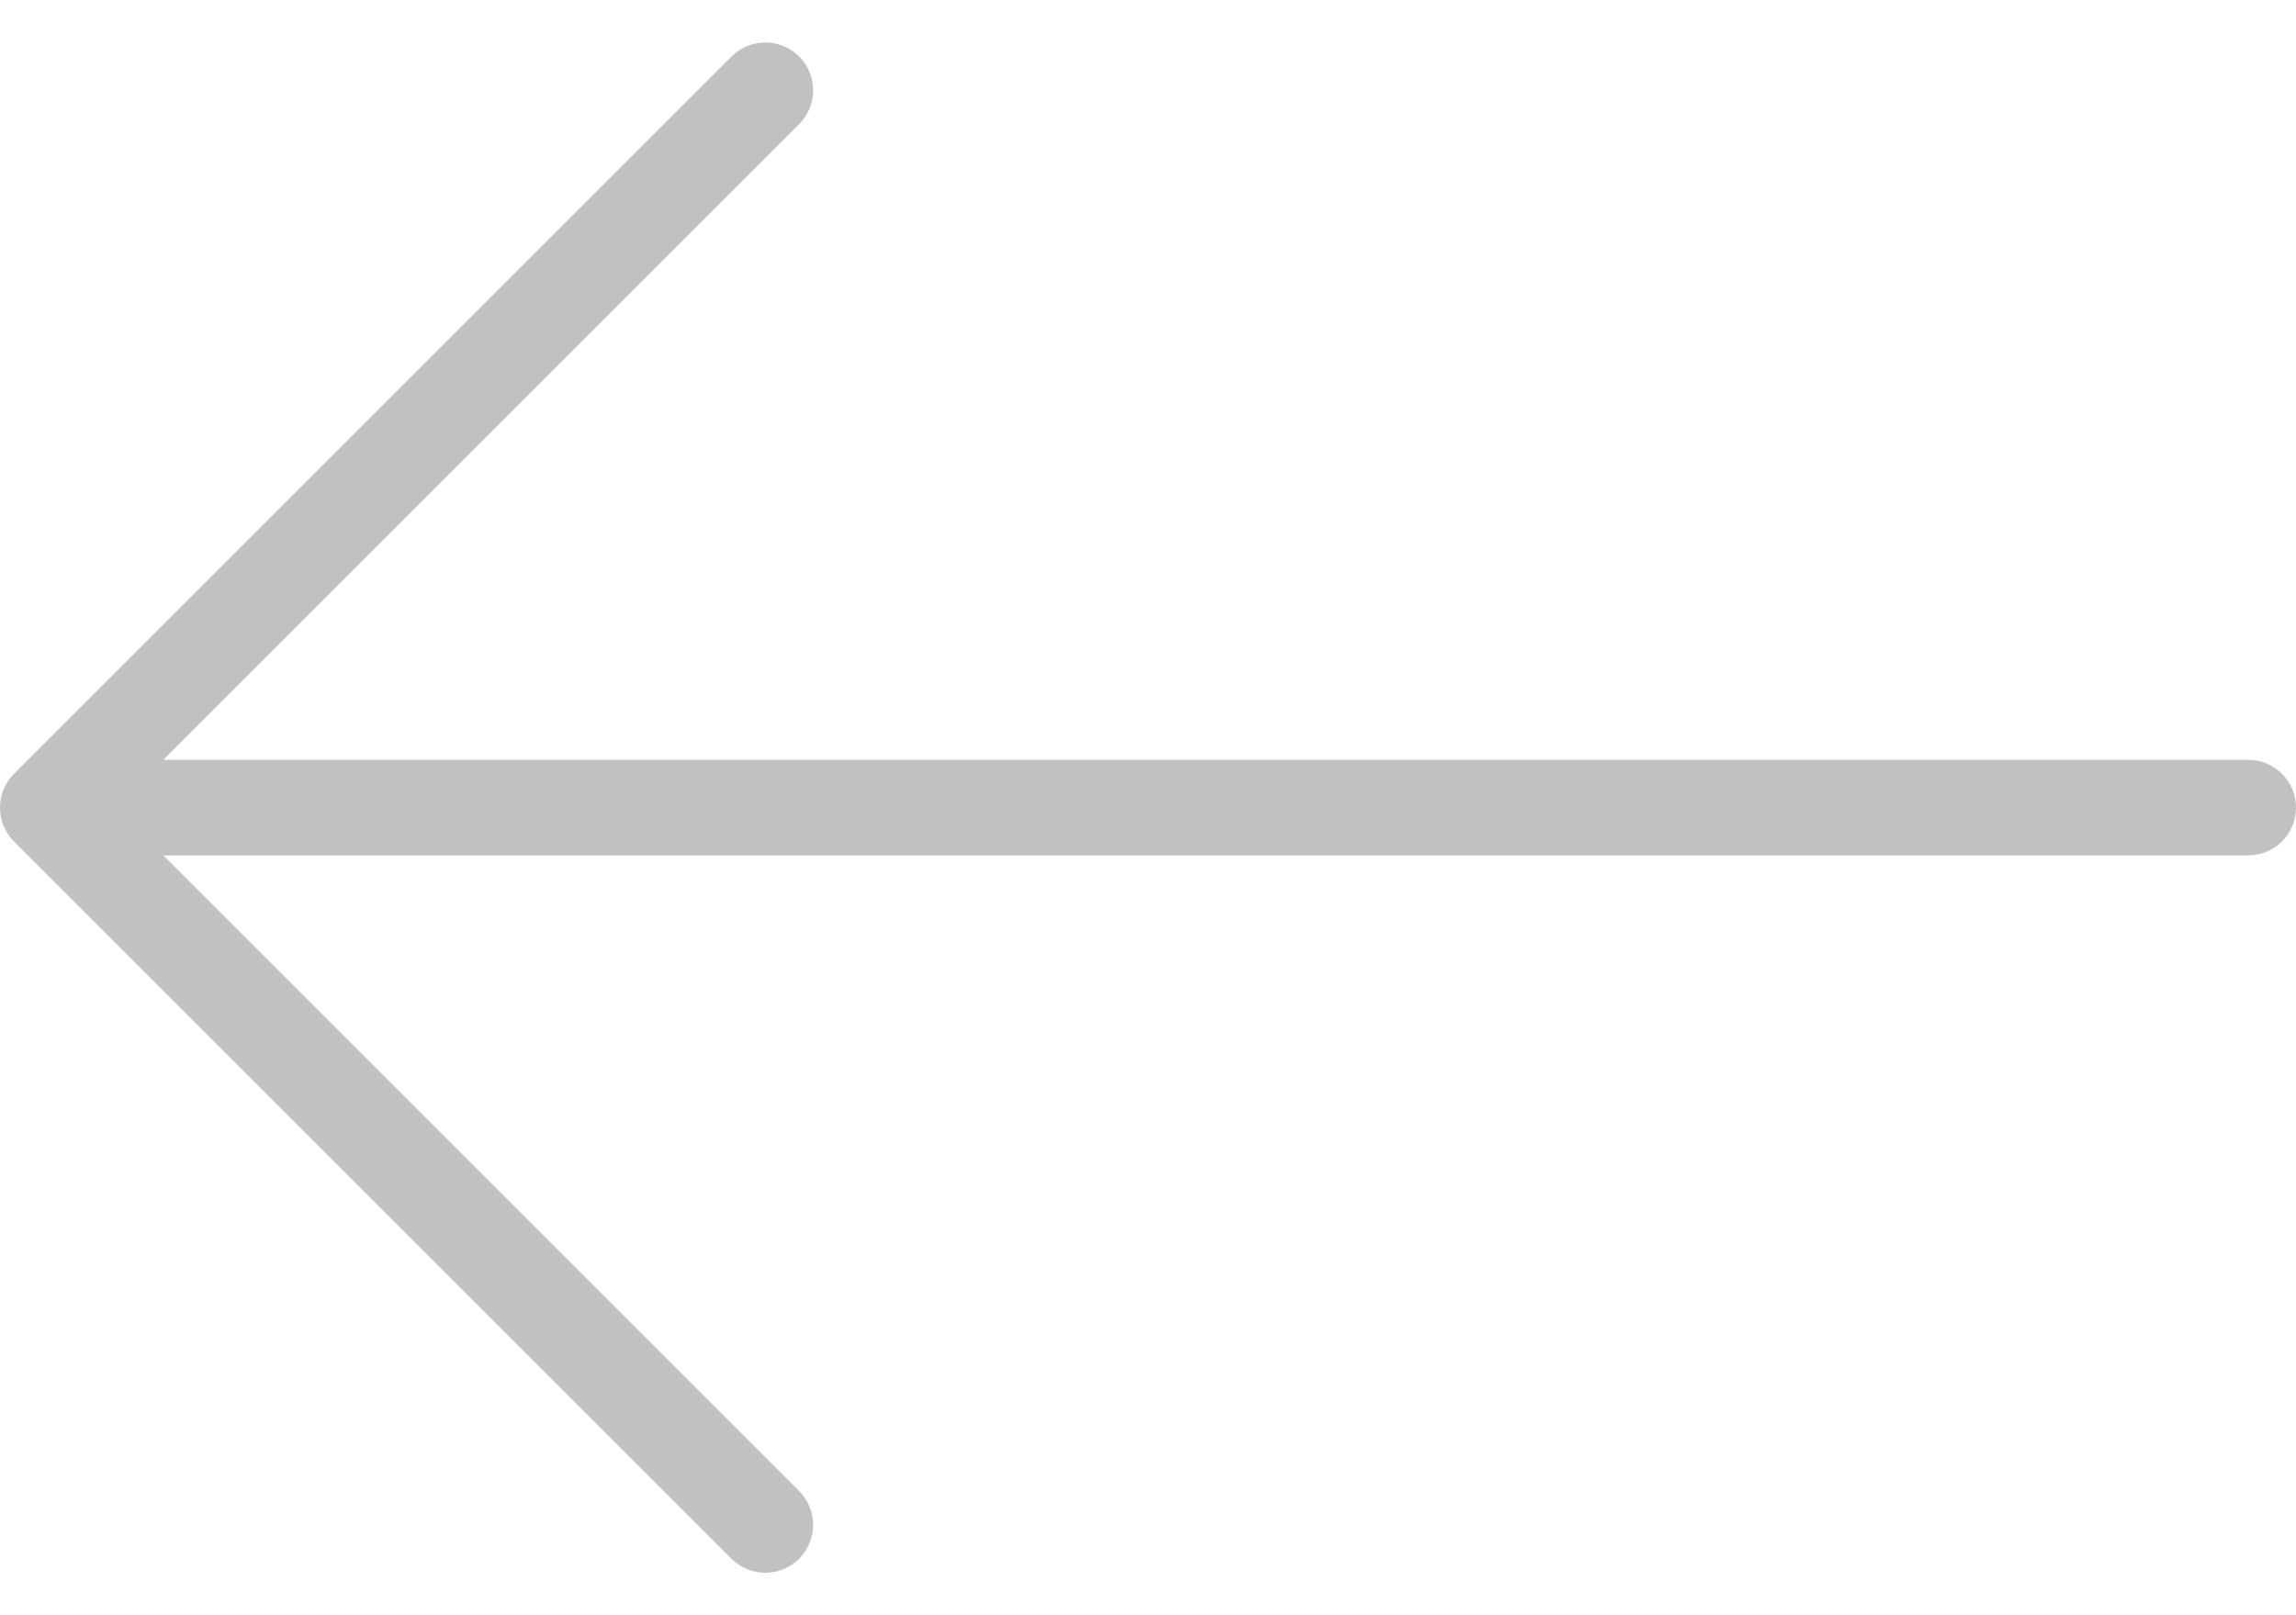 <svg width="27" height="19" viewBox="0 0 27 19" fill="none" xmlns="http://www.w3.org/2000/svg">
<path d="M0.165 9.102L8.602 0.665C8.822 0.445 9.178 0.445 9.398 0.665C9.617 0.885 9.617 1.241 9.398 1.46L1.92 8.938H26.438C26.748 8.938 27 9.189 27 9.5C27 9.811 26.748 10.062 26.438 10.062H1.92L9.398 17.54C9.617 17.759 9.617 18.116 9.398 18.335C9.288 18.445 9.144 18.5 9 18.5C8.856 18.5 8.712 18.445 8.602 18.335L0.165 9.898C-0.055 9.678 -0.055 9.322 0.165 9.102Z" fill="#2F2D38" fill-opacity="0.3"/>
</svg>
